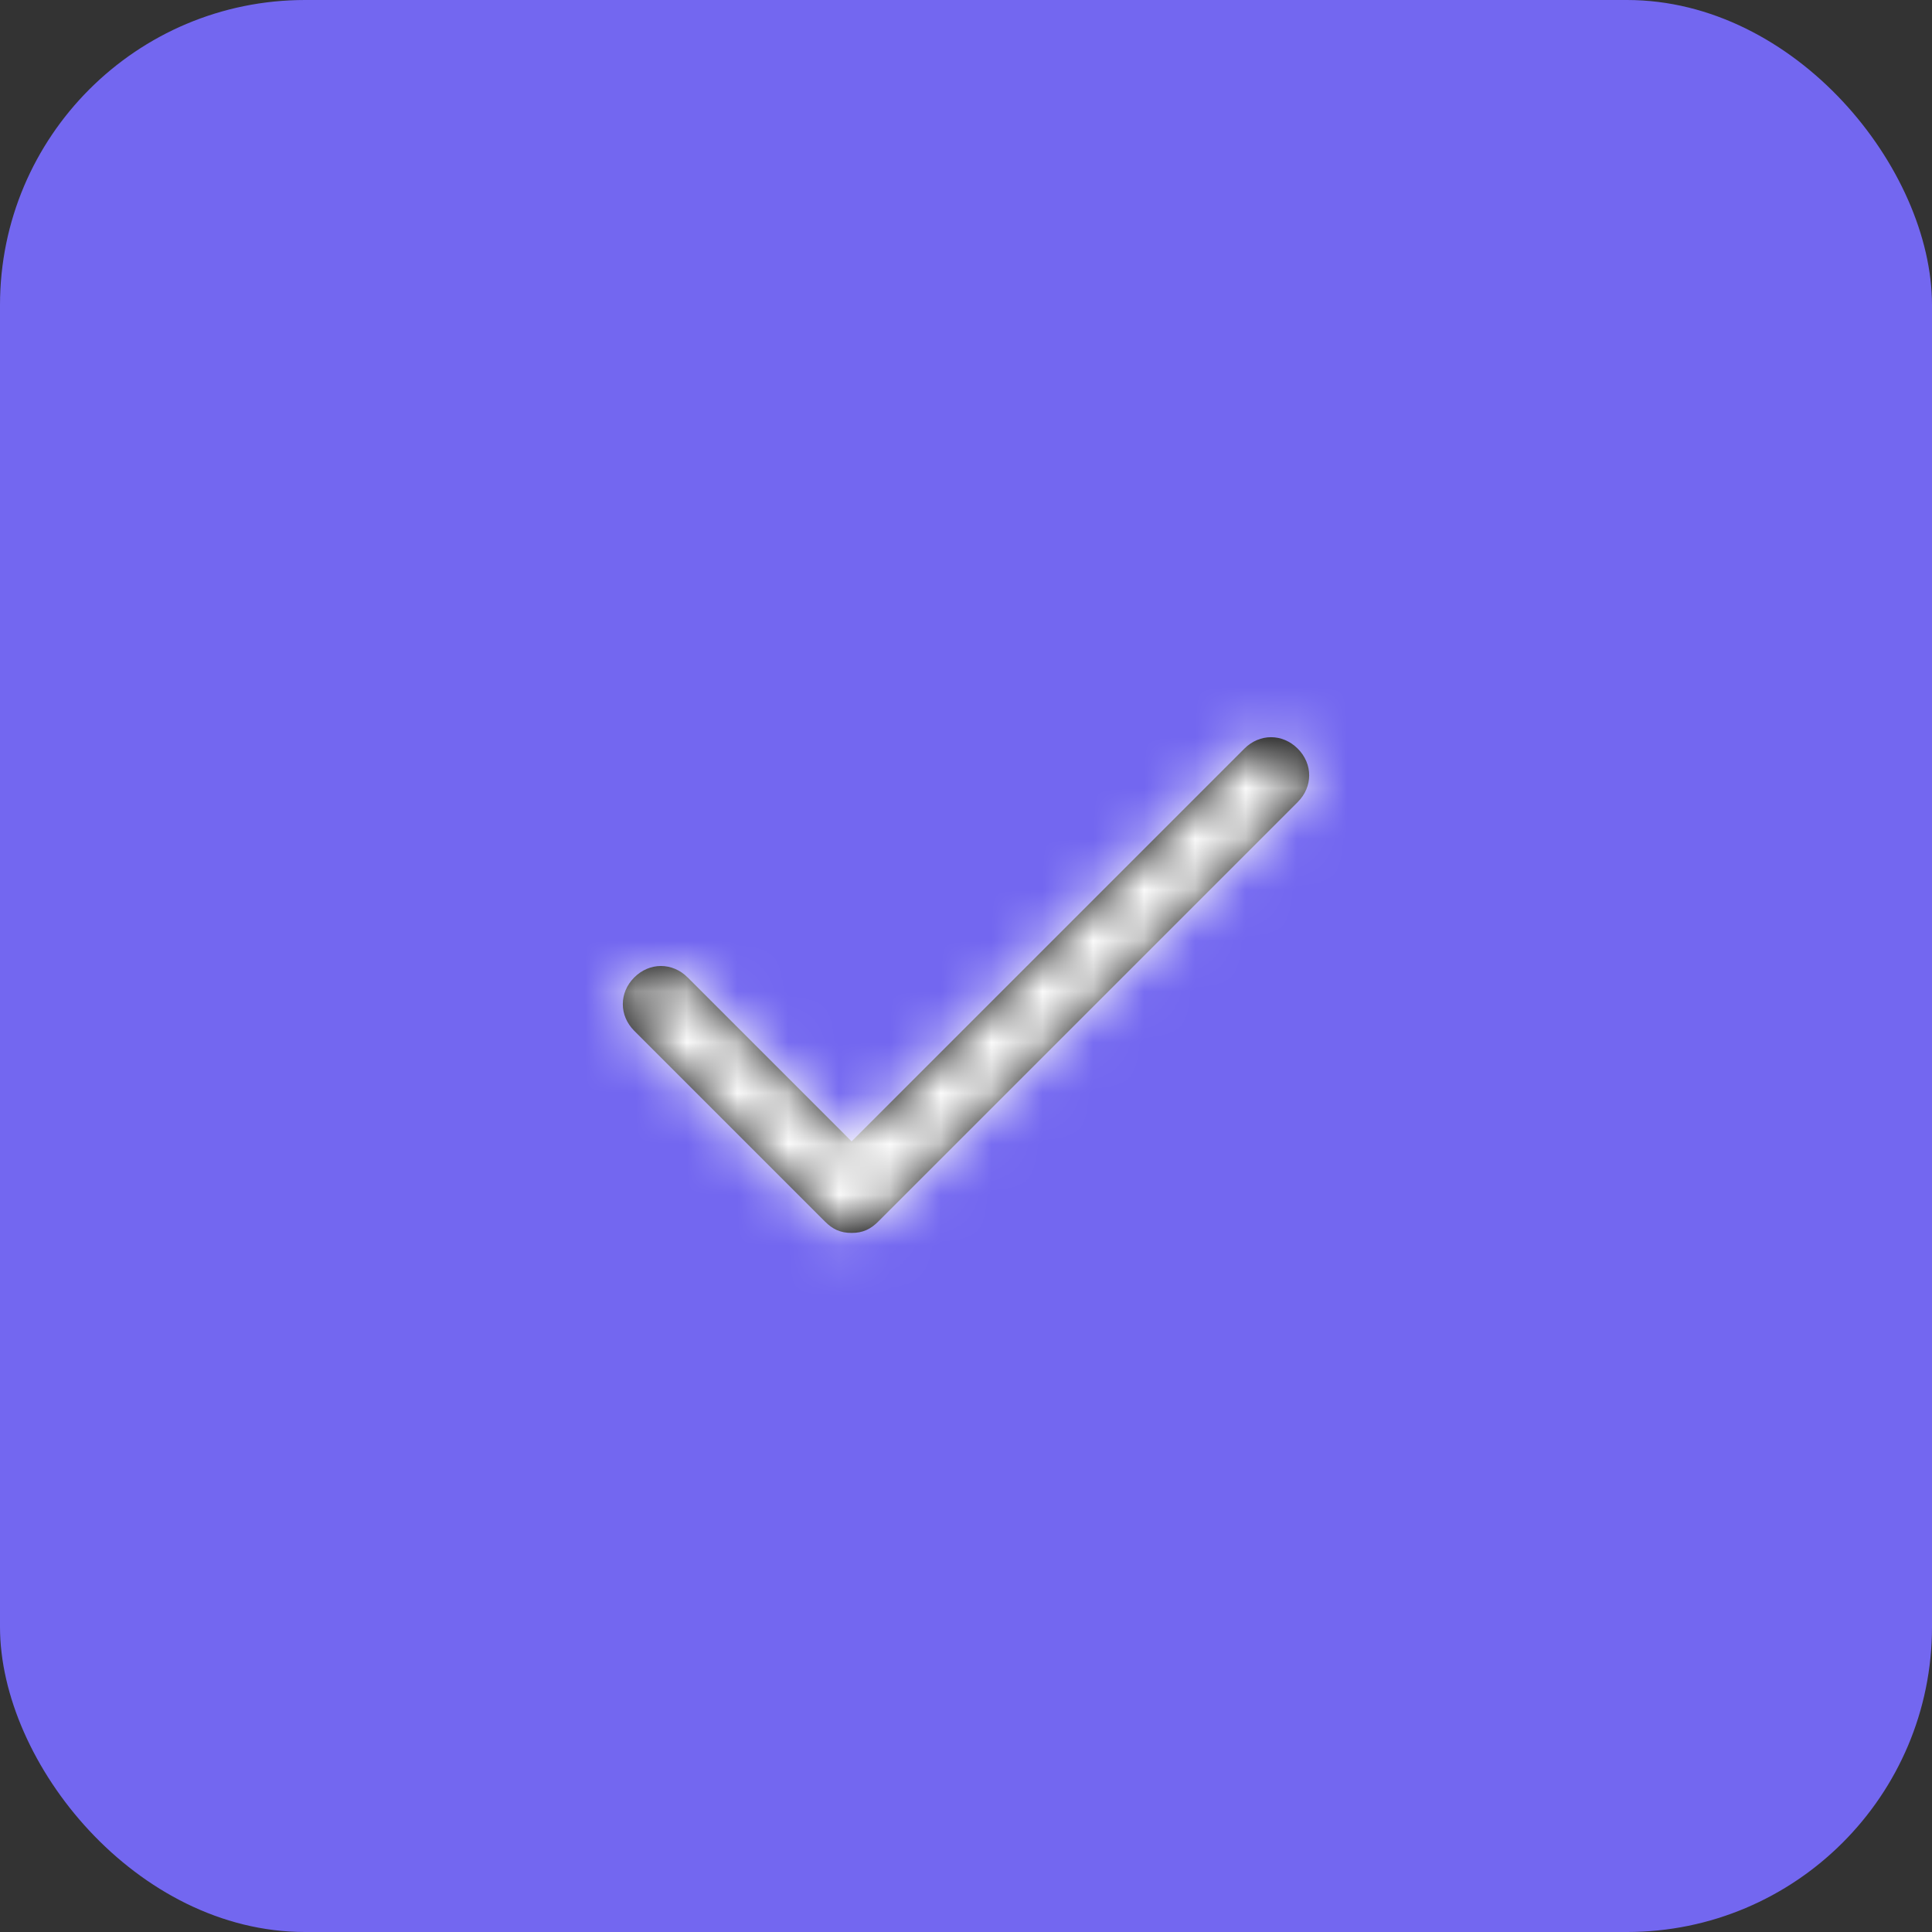 <svg width="38" height="38" viewBox="0 0 38 38" fill="none" xmlns="http://www.w3.org/2000/svg">
<rect x="0" y="0" width="38" height="38" fill="#333333" stroke="none"/>
<rect width="38" height="38" rx="6" fill="#7367F0"/>
<path d="M25.525 15.775L17.275 24.025C17.125 24.175 16.975 24.25 16.75 24.25C16.525 24.25 16.375 24.175 16.225 24.025L12.475 20.275C12.175 19.975 12.175 19.525 12.475 19.225C12.775 18.925 13.225 18.925 13.525 19.225L16.75 22.45L24.475 14.725C24.775 14.425 25.225 14.425 25.525 14.725C25.825 15.025 25.825 15.475 25.525 15.775Z" fill="black"/>
<mask id="mask0_311_2087" style="mask-type:alpha" maskUnits="userSpaceOnUse" x="12" y="14" width="14" height="11">
<path d="M25.525 15.775L17.275 24.025C17.125 24.175 16.975 24.25 16.75 24.25C16.525 24.25 16.375 24.175 16.225 24.025L12.475 20.275C12.175 19.975 12.175 19.525 12.475 19.225C12.775 18.925 13.225 18.925 13.525 19.225L16.75 22.45L24.475 14.725C24.775 14.425 25.225 14.425 25.525 14.725C25.825 15.025 25.825 15.475 25.525 15.775Z" fill="white"/>
</mask>
<g mask="url(#mask0_311_2087)">
<rect x="10" y="10" width="18" height="18" fill="white"/>
</g>
</svg>
